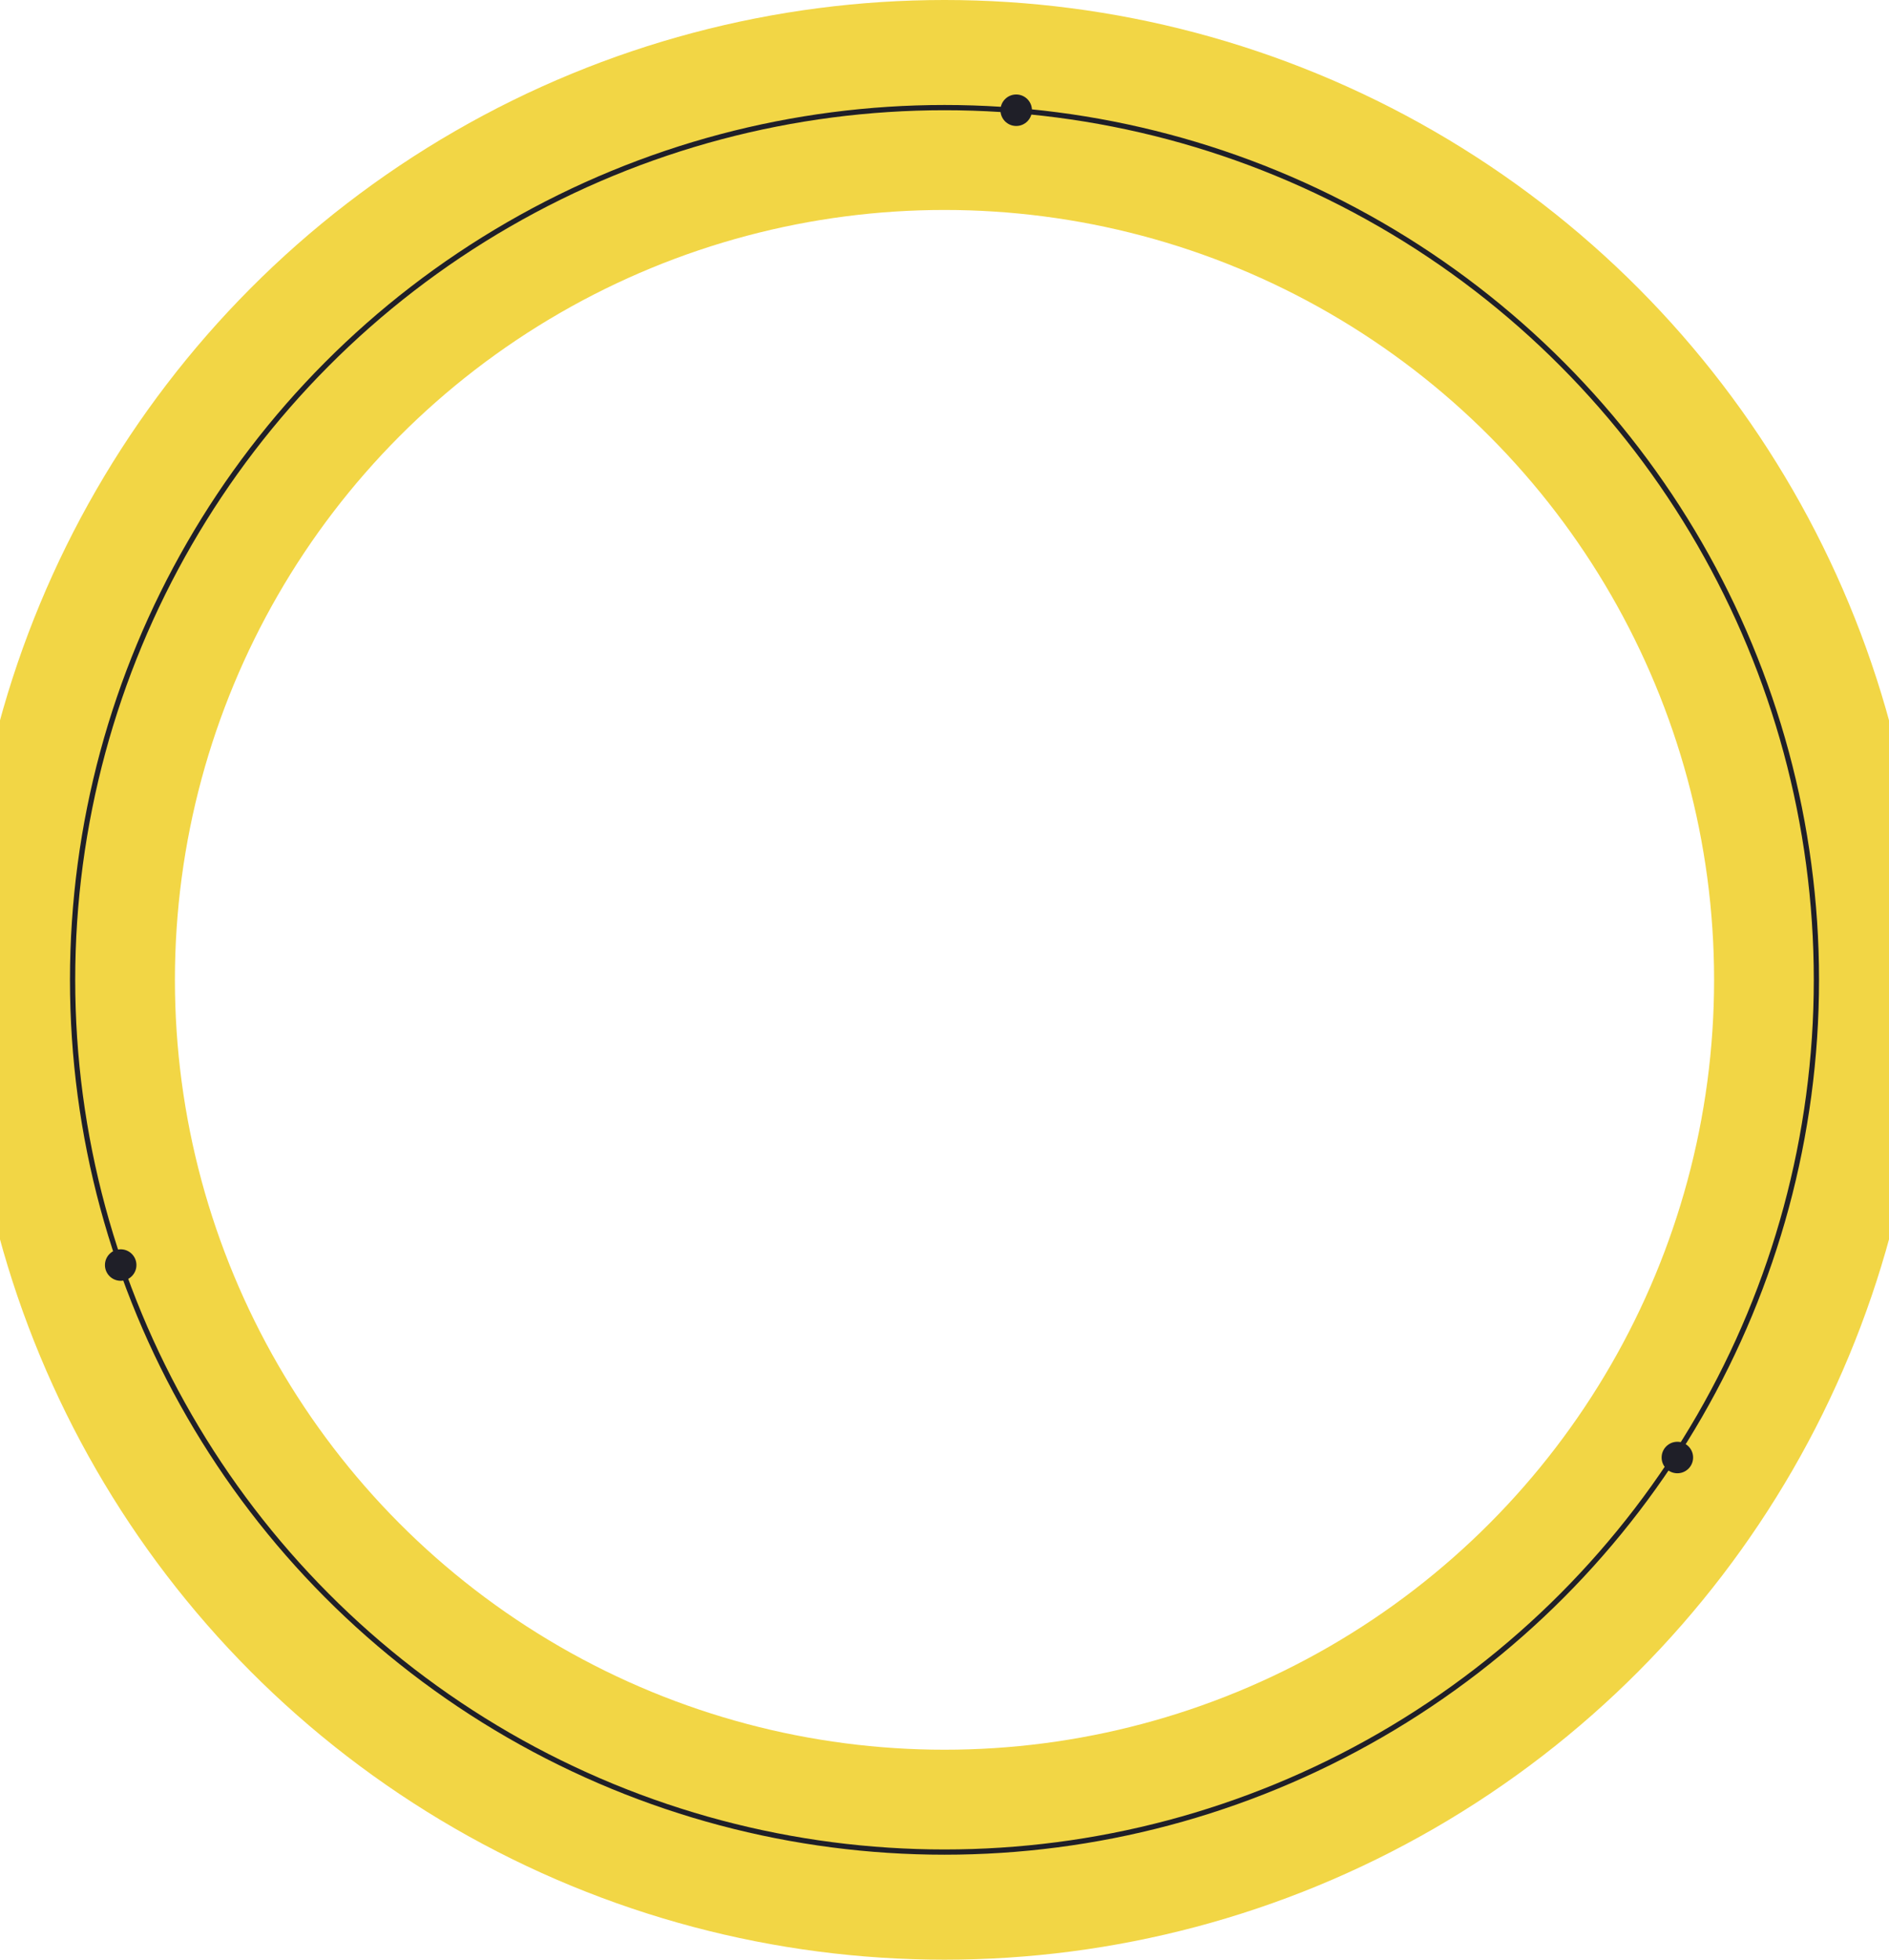 <svg width="540" height="560" viewBox="0 0 540 560" fill="none" xmlns="http://www.w3.org/2000/svg">
<circle cx="270" cy="280" r="250" stroke="#F2D645" stroke-width="60"/>
<circle cx="270" cy="280" r="249.25" stroke="#1F1F28" stroke-width="1.5"/>
<circle cx="290.5" cy="31.5" r="4.5" fill="#1F1F28"/>
<circle cx="34.5" cy="361.5" r="4.5" fill="#1F1F28"/>
<circle cx="479.5" cy="416.5" r="4.5" fill="#1F1F28"/>
</svg>
